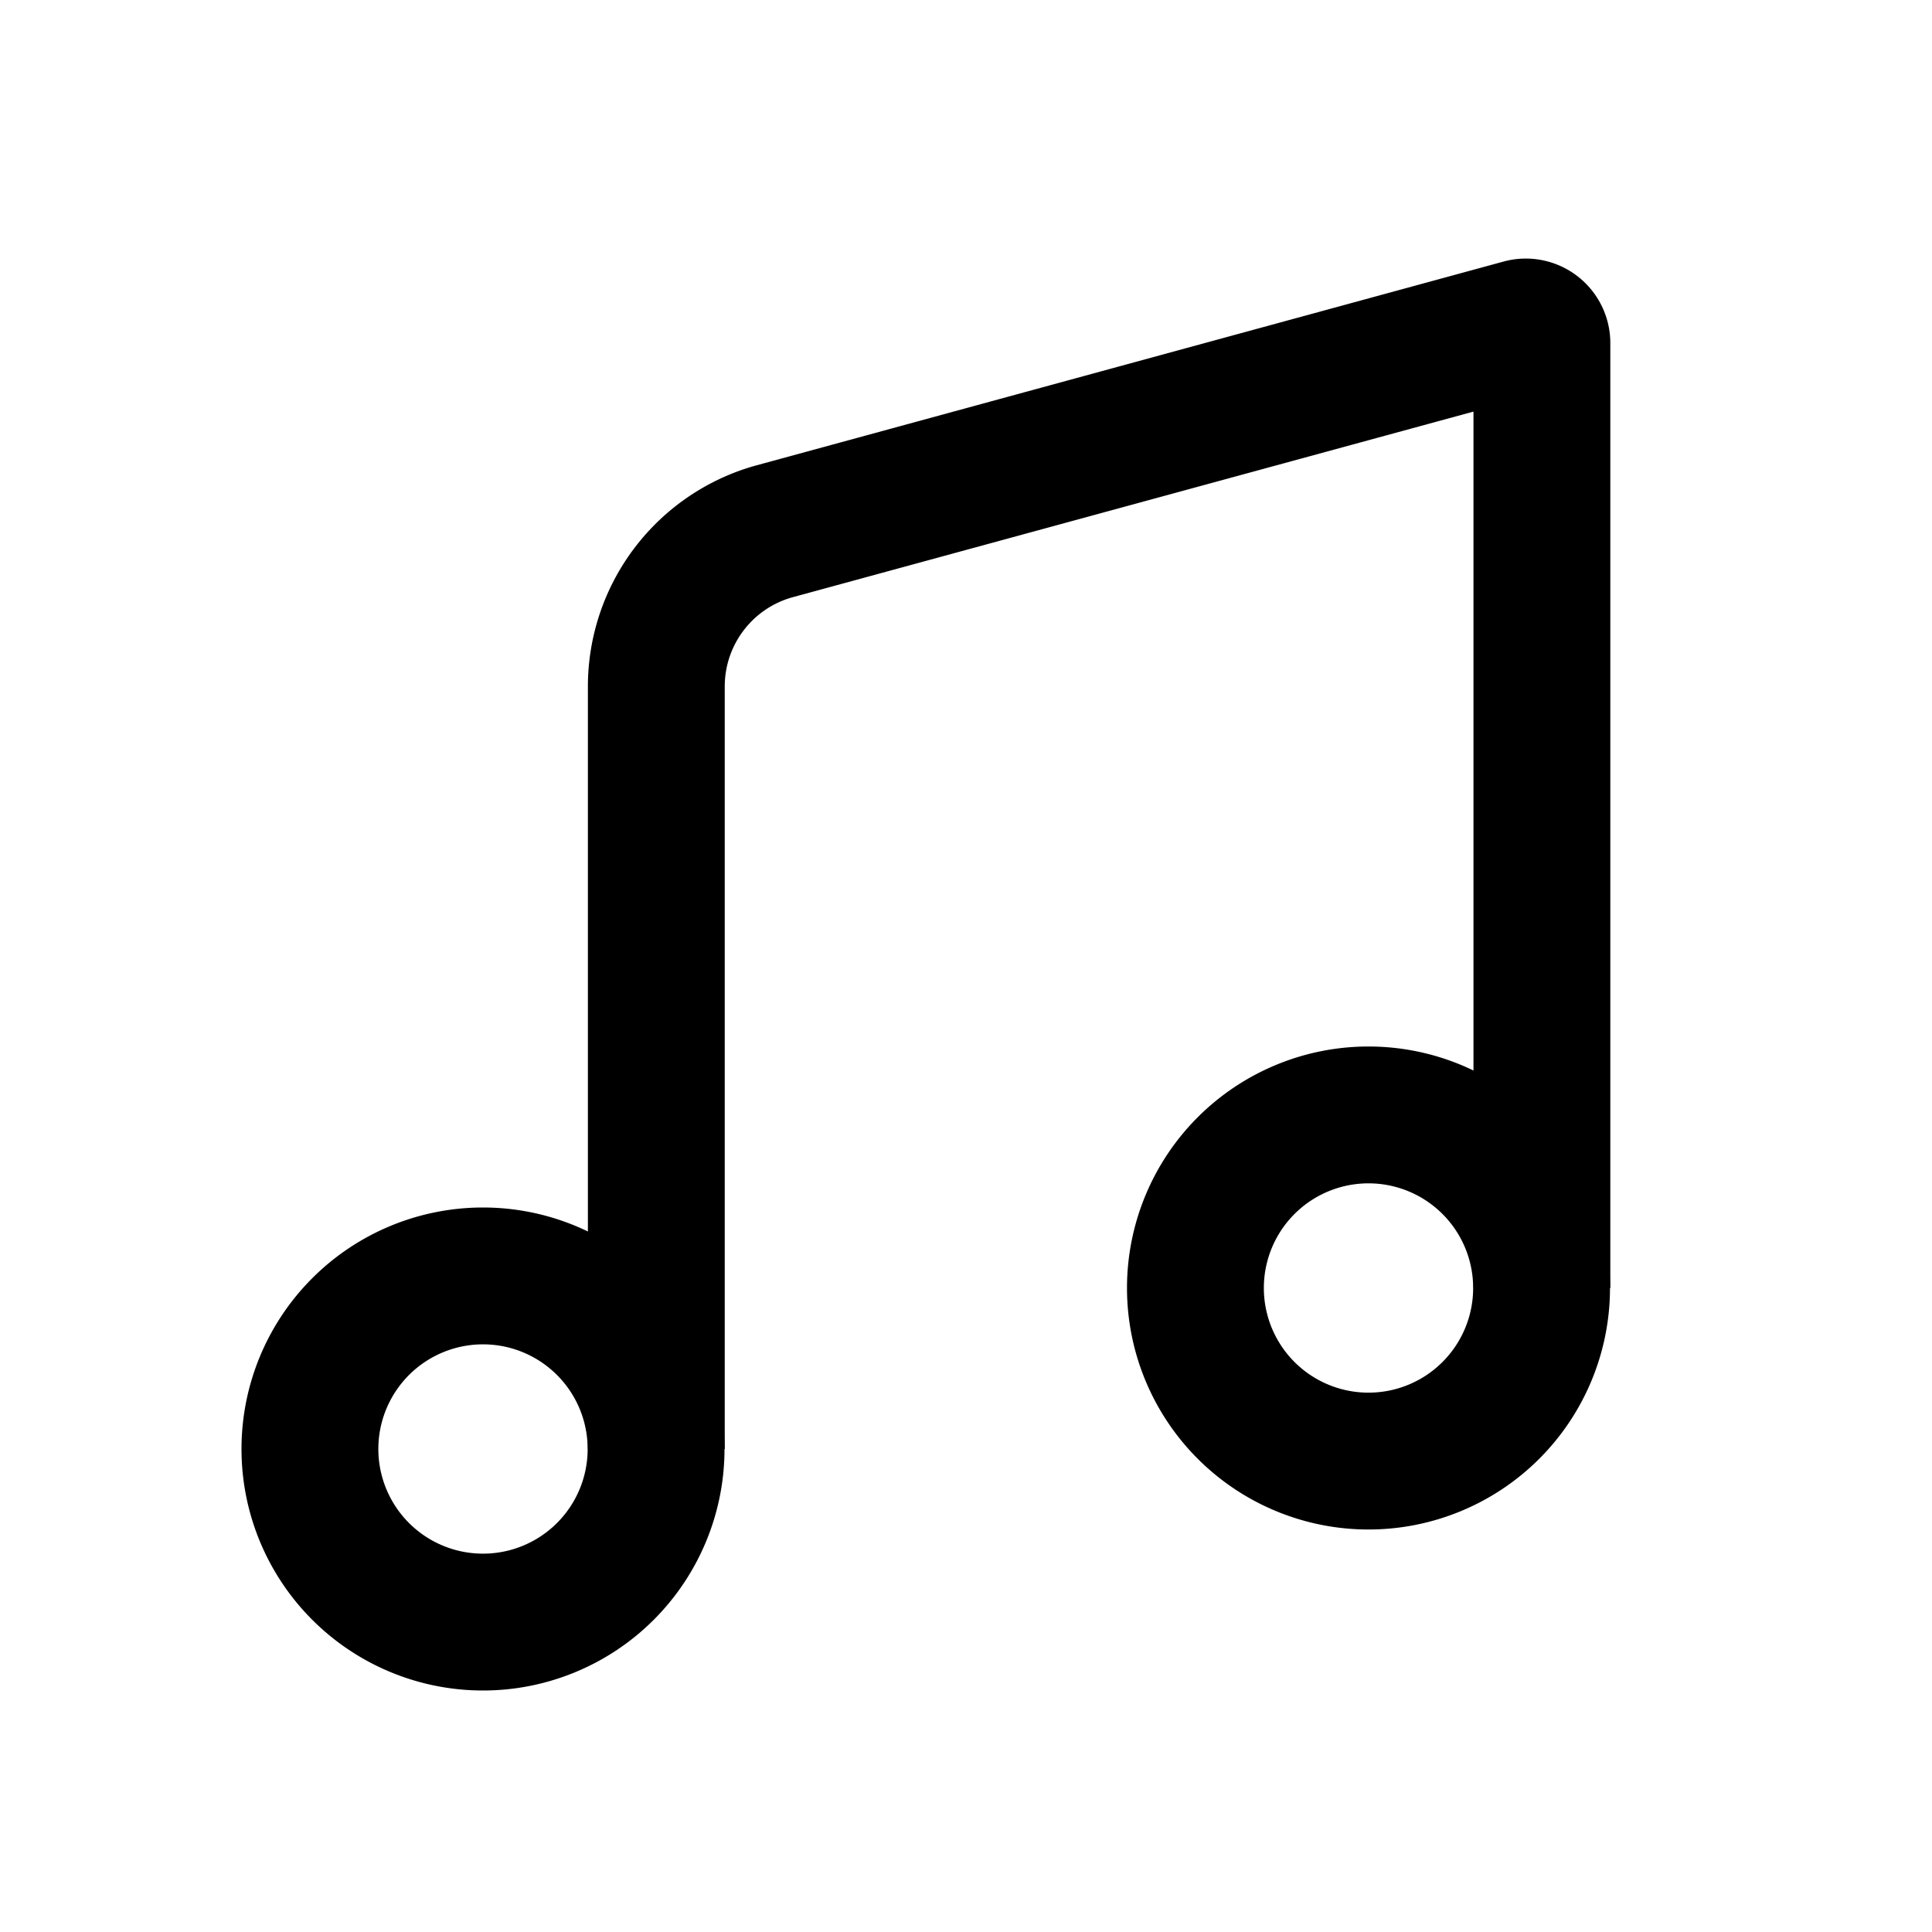   <svg   viewBox="0 0 24 24">
      <path
        fill-rule="evenodd"
        clip-rule="evenodd"
        d="M6 19.3a1.3 1.3 0 100-2.6 1.3 1.3 0 000 2.6zM6 21a3 3 0 100-6 3 3 0 000 6zM17 17.3a1.3 1.3 0 100-2.6 1.3 1.3 0 000 2.6zm0 1.7a3 3 0 100-6 3 3 0 000 6z"
        fill="currentColor"
      />
      <path
        fill-rule="evenodd"
        clip-rule="evenodd"
        d="M18.304 5.113V16h1.7V4.262a1.05 1.05 0 00-1.326-1.013l-9.275 2.53a2.85 2.85 0 00-2.1 2.749V18h1.7V8.528c0-.519.346-.973.847-1.11l8.454-2.305z"
        fill="currentColor"
      />
    </svg>
